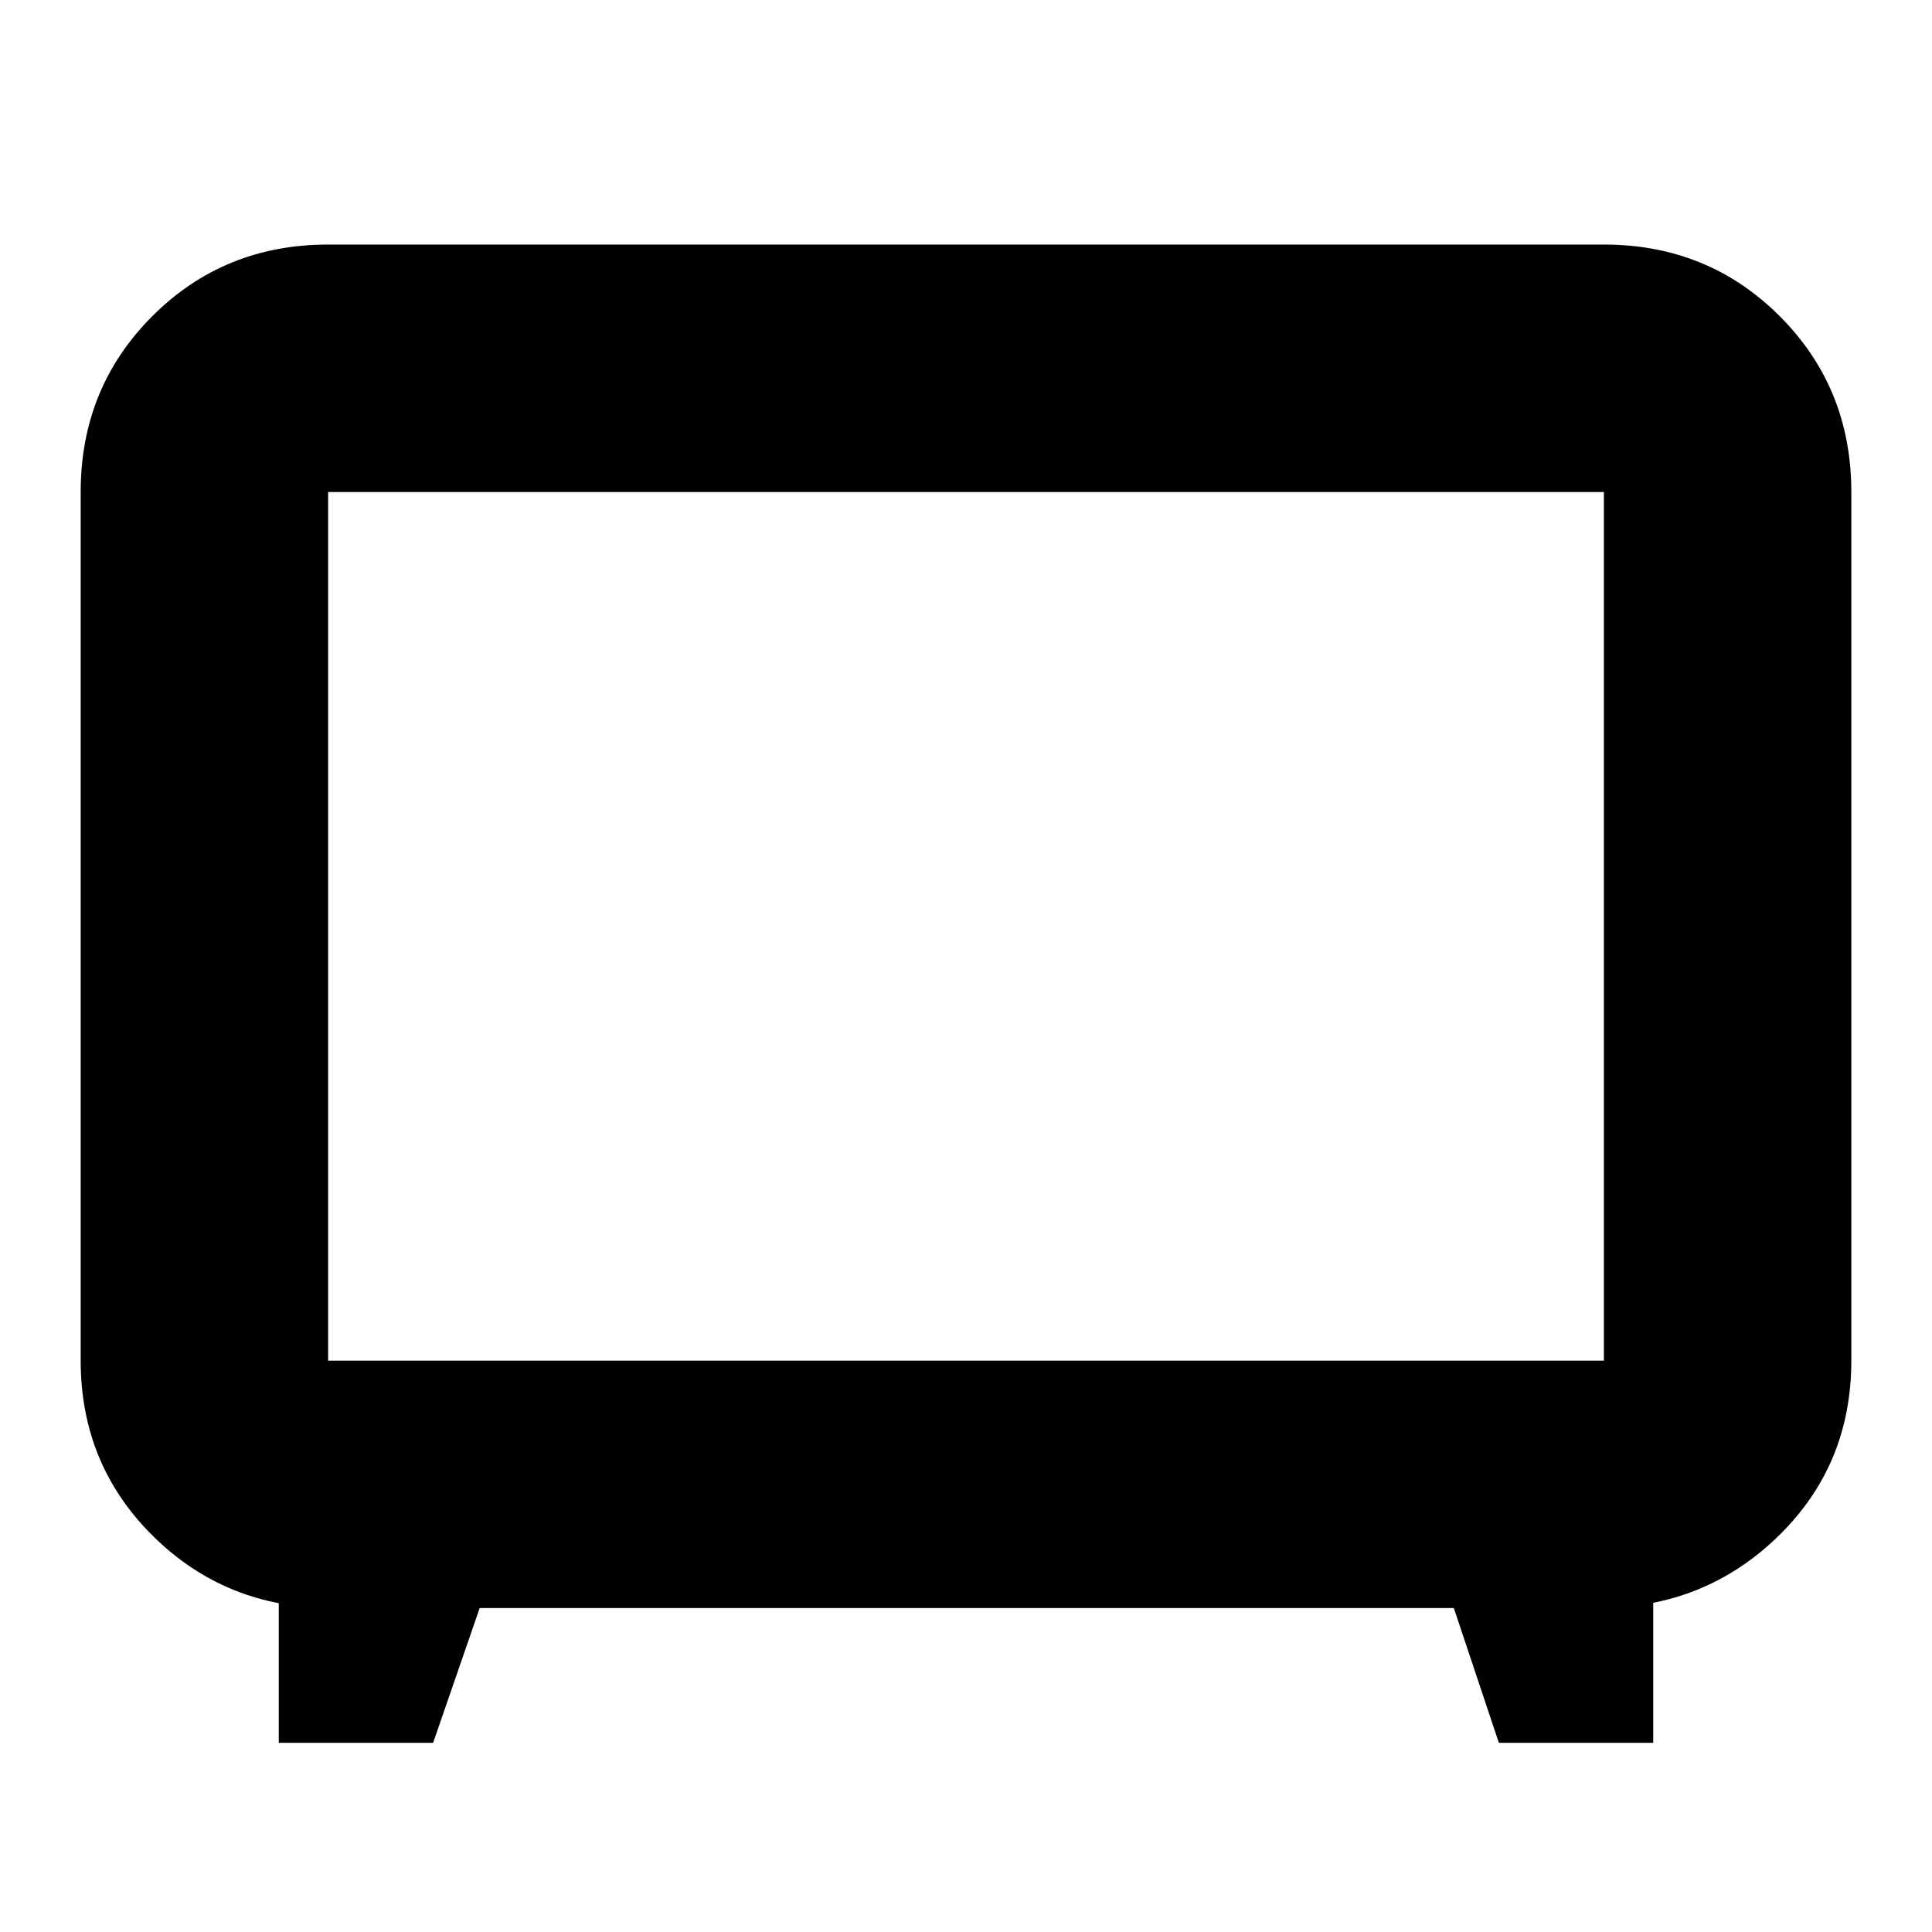 <svg xmlns="http://www.w3.org/2000/svg" height="24" viewBox="0 -960 960 960" width="24"><path d="M138.52-94v-87.65l26.22 20.69q-52.35 0-88.5-35.58-36.15-35.59-36.15-87.37v-431.61q0-51.78 35.58-87.37 35.59-35.59 87.37-35.59h633.92q51.78 0 87.37 35.59 35.58 35.59 35.58 87.37v431.61q0 51.78-36.15 87.08-36.15 35.31-87.93 35.87l25.65-20.69V-94h-76.7l-22.38-66.96H238.35L215.22-94h-76.7Zm24.52-189.91h633.92v-431.61H163.04v431.61ZM480-499.43Z"/></svg>